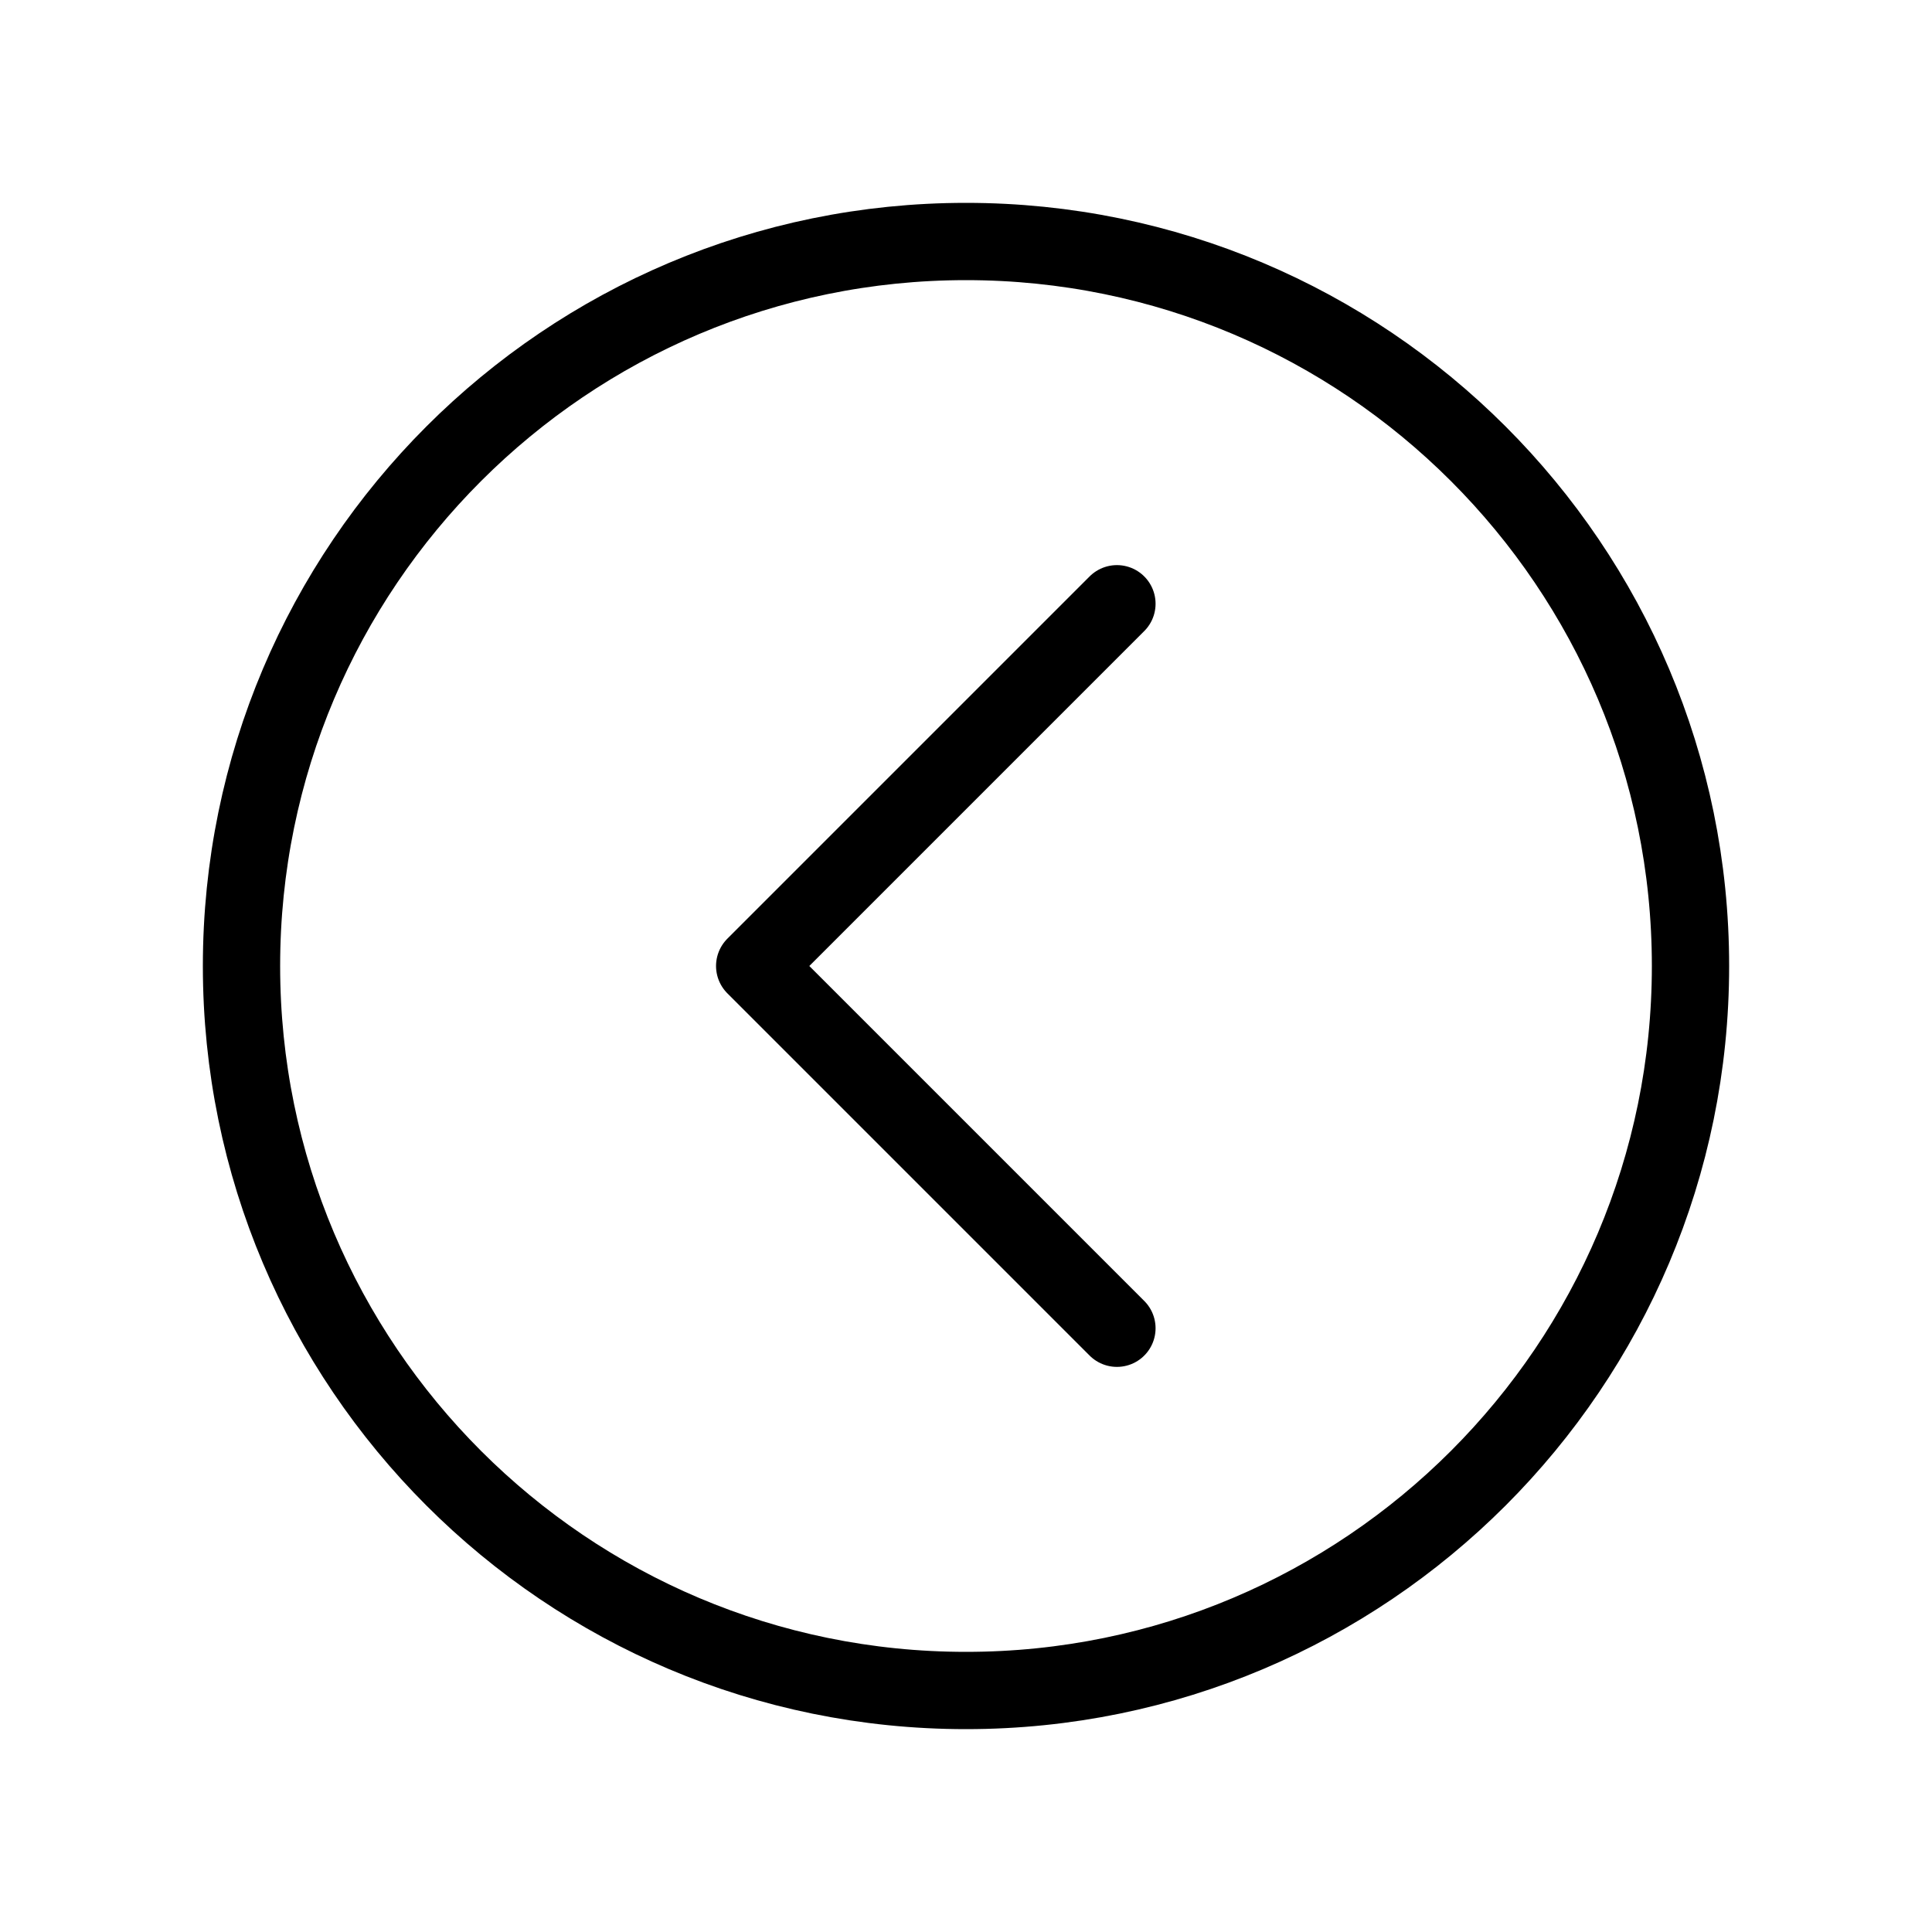 <svg width="50" height="50" viewBox="0 0 50 50" fill="none" xmlns="http://www.w3.org/2000/svg">
<path d="M25 6.25C14.648 6.25 6.25 14.648 6.25 25C6.25 35.352 14.648 43.75 25 43.75C35.352 43.75 43.75 35.352 43.75 25C43.75 14.648 35.352 6.25 25 6.25Z" stroke="black" stroke-width="2" stroke-miterlimit="10"/>
<path d="M28.906 34.375L19.531 25L28.906 15.625" stroke="black" stroke-width="2" stroke-linecap="round" stroke-linejoin="round"/>
</svg>
